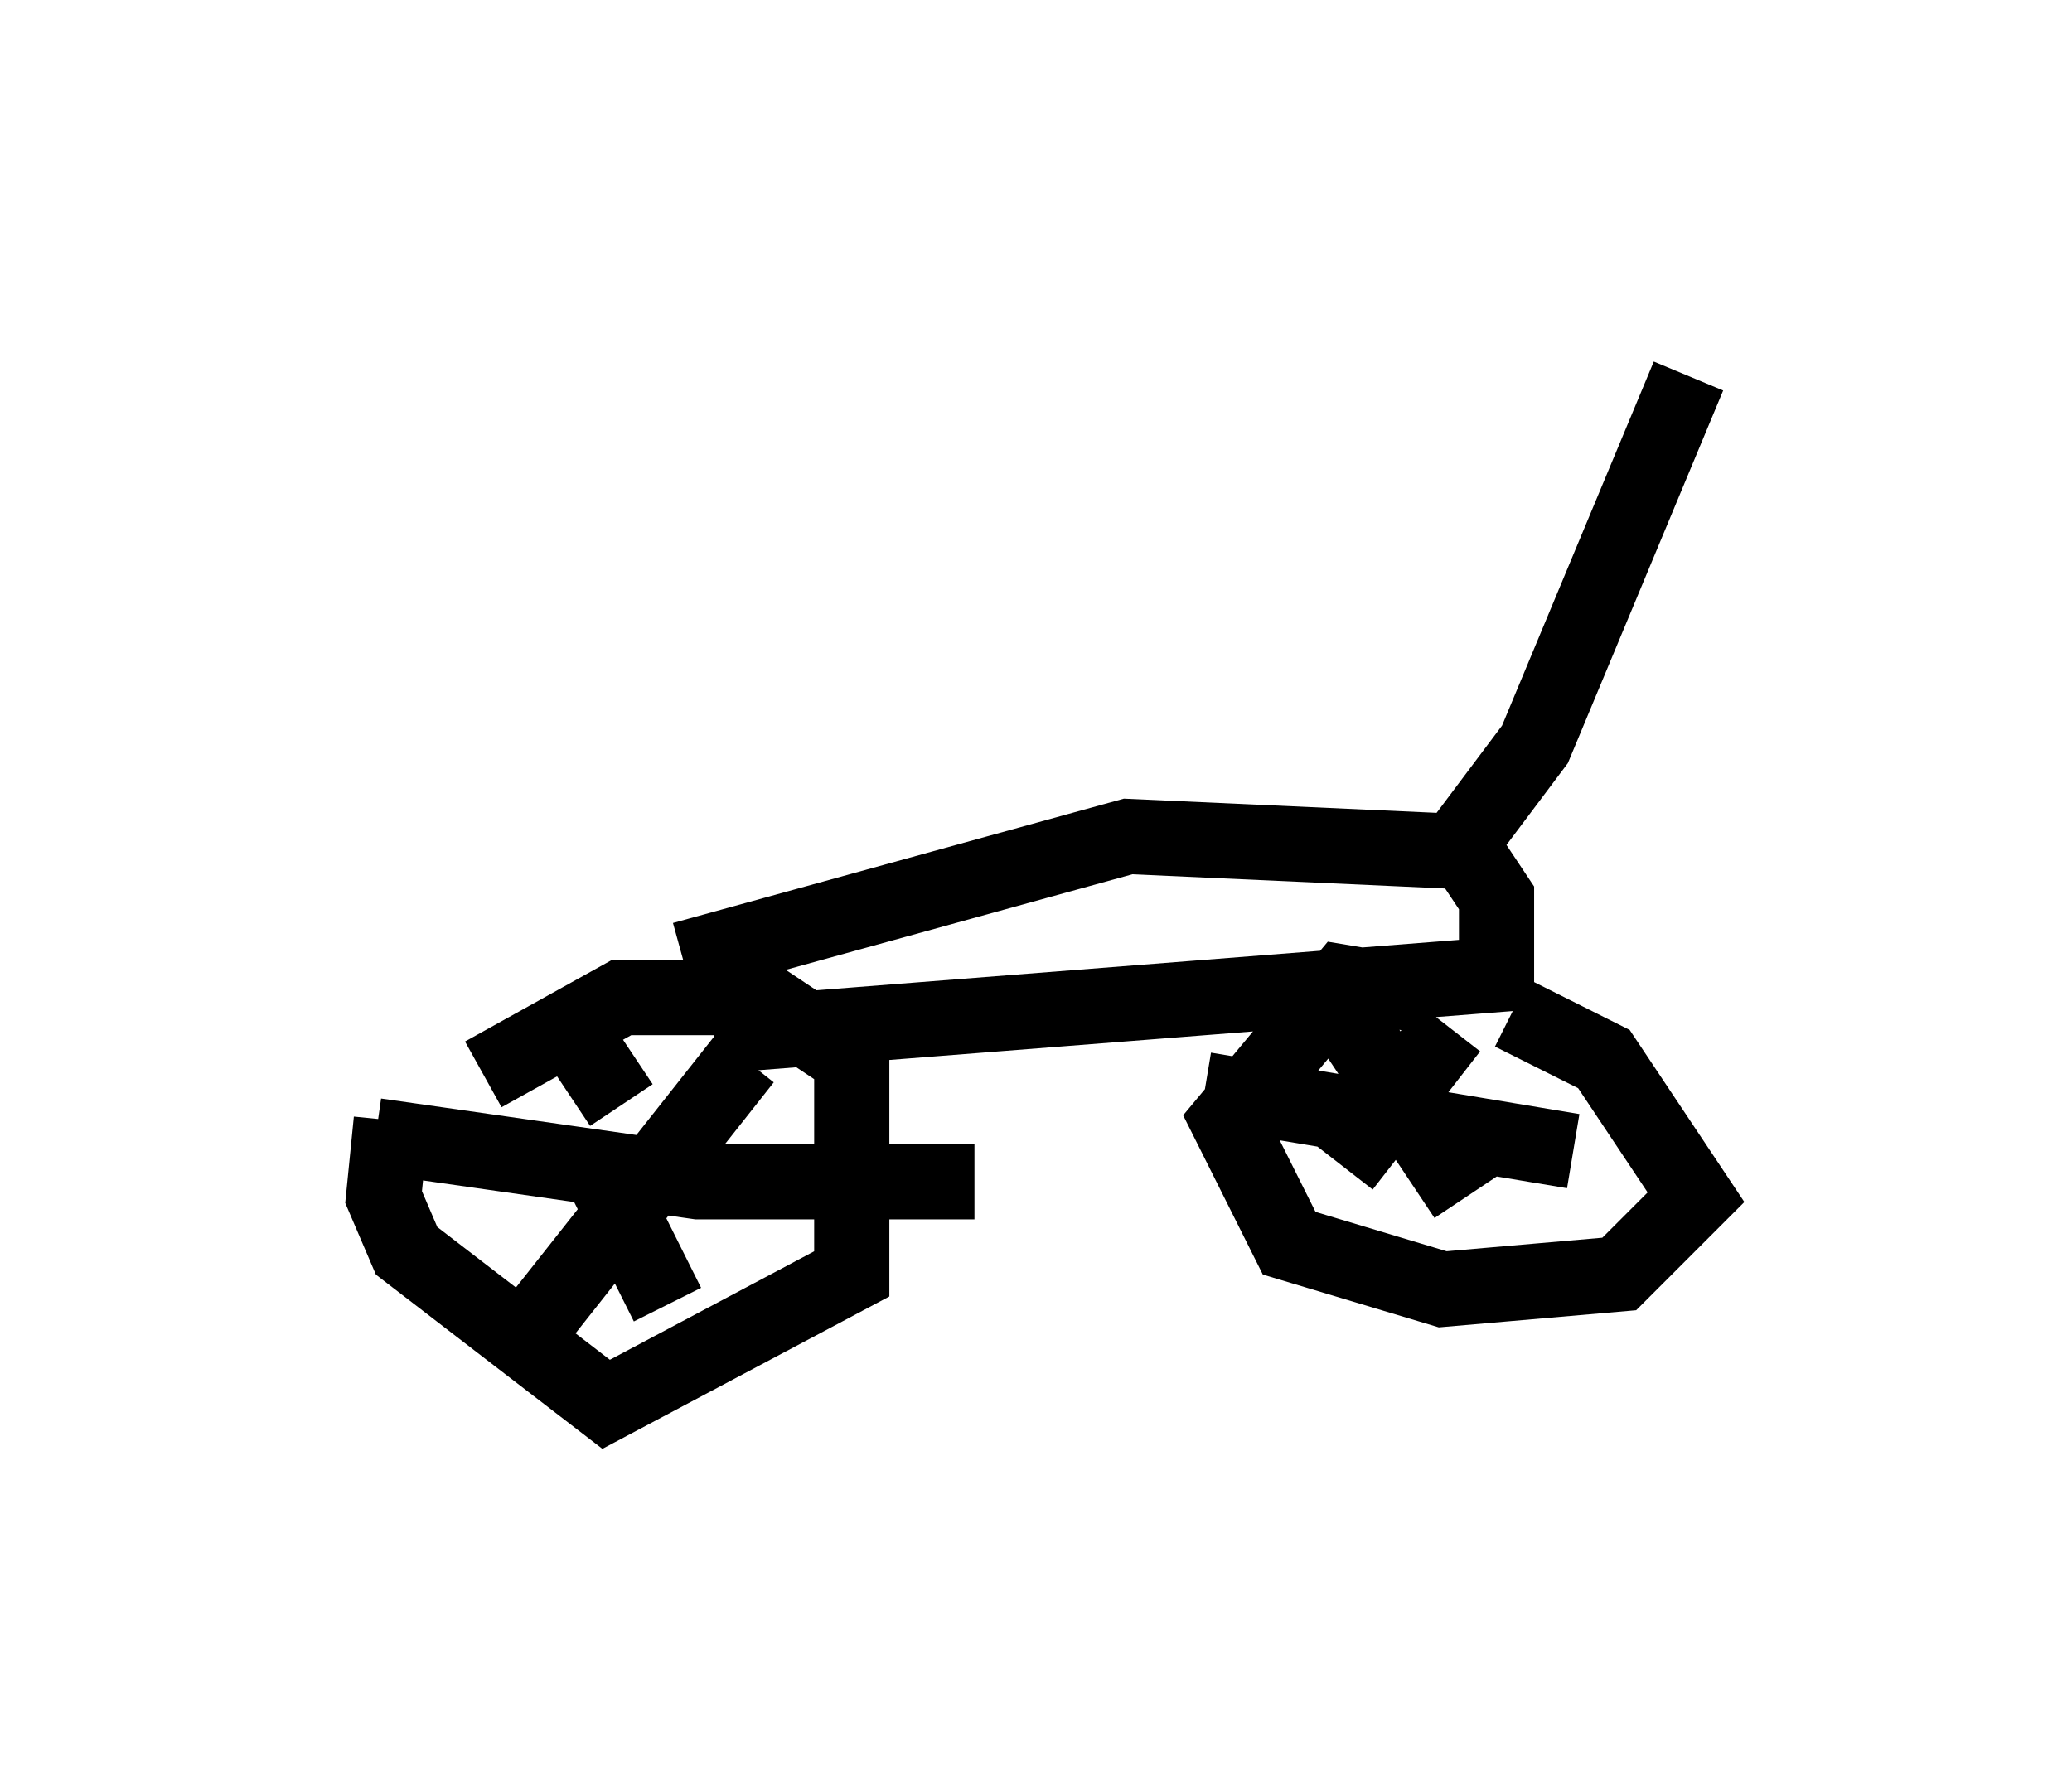 <?xml version="1.0" encoding="utf-8" ?>
<svg baseProfile="full" height="23.679" version="1.1" width="27.559" xmlns="http://www.w3.org/2000/svg" xmlns:ev="http://www.w3.org/2001/xml-events" xmlns:xlink="http://www.w3.org/1999/xlink"><defs /><rect fill="white" height="23.679" width="27.559" x="0" y="0" /><path d="M8.267, 13.065 m-3.063, 1.838 l-0.102, 1.021 0.306, 0.715 l2.654, 2.042 3.267, -1.735 l0.0, -2.858 -1.225, -0.817 l-1.838, 0.0 -1.838, 1.021 m1.429, 1.021 l1.021, 2.042 m1.021, -3.267 l-3.063, 3.879 m1.429, -3.267 l-0.613, -0.919 m-2.654, 1.327 l4.288, 0.613 3.675, 0.0 m6.533, -2.042 l0.0, 0.0 m-0.408, -0.408 l-1.225, -0.204 -1.531, 1.838 l0.817, 1.633 2.042, 0.613 l2.348, -0.204 1.021, -1.021 l-1.225, -1.838 -1.225, -0.613 m-2.654, -0.613 l2.042, 3.063 m-0.204, -2.246 l-1.429, 1.838 m-1.838, -1.021 l4.9, 0.817 m-11.433, -1.531 l10.413, -0.817 0.0, -1.021 l-0.408, -0.613 -4.492, -0.204 l-5.921, 1.633 m10.413, -1.633 l0.919, -1.225 2.042, -4.9 " fill="none" stroke="black" stroke-width="1" /></svg>